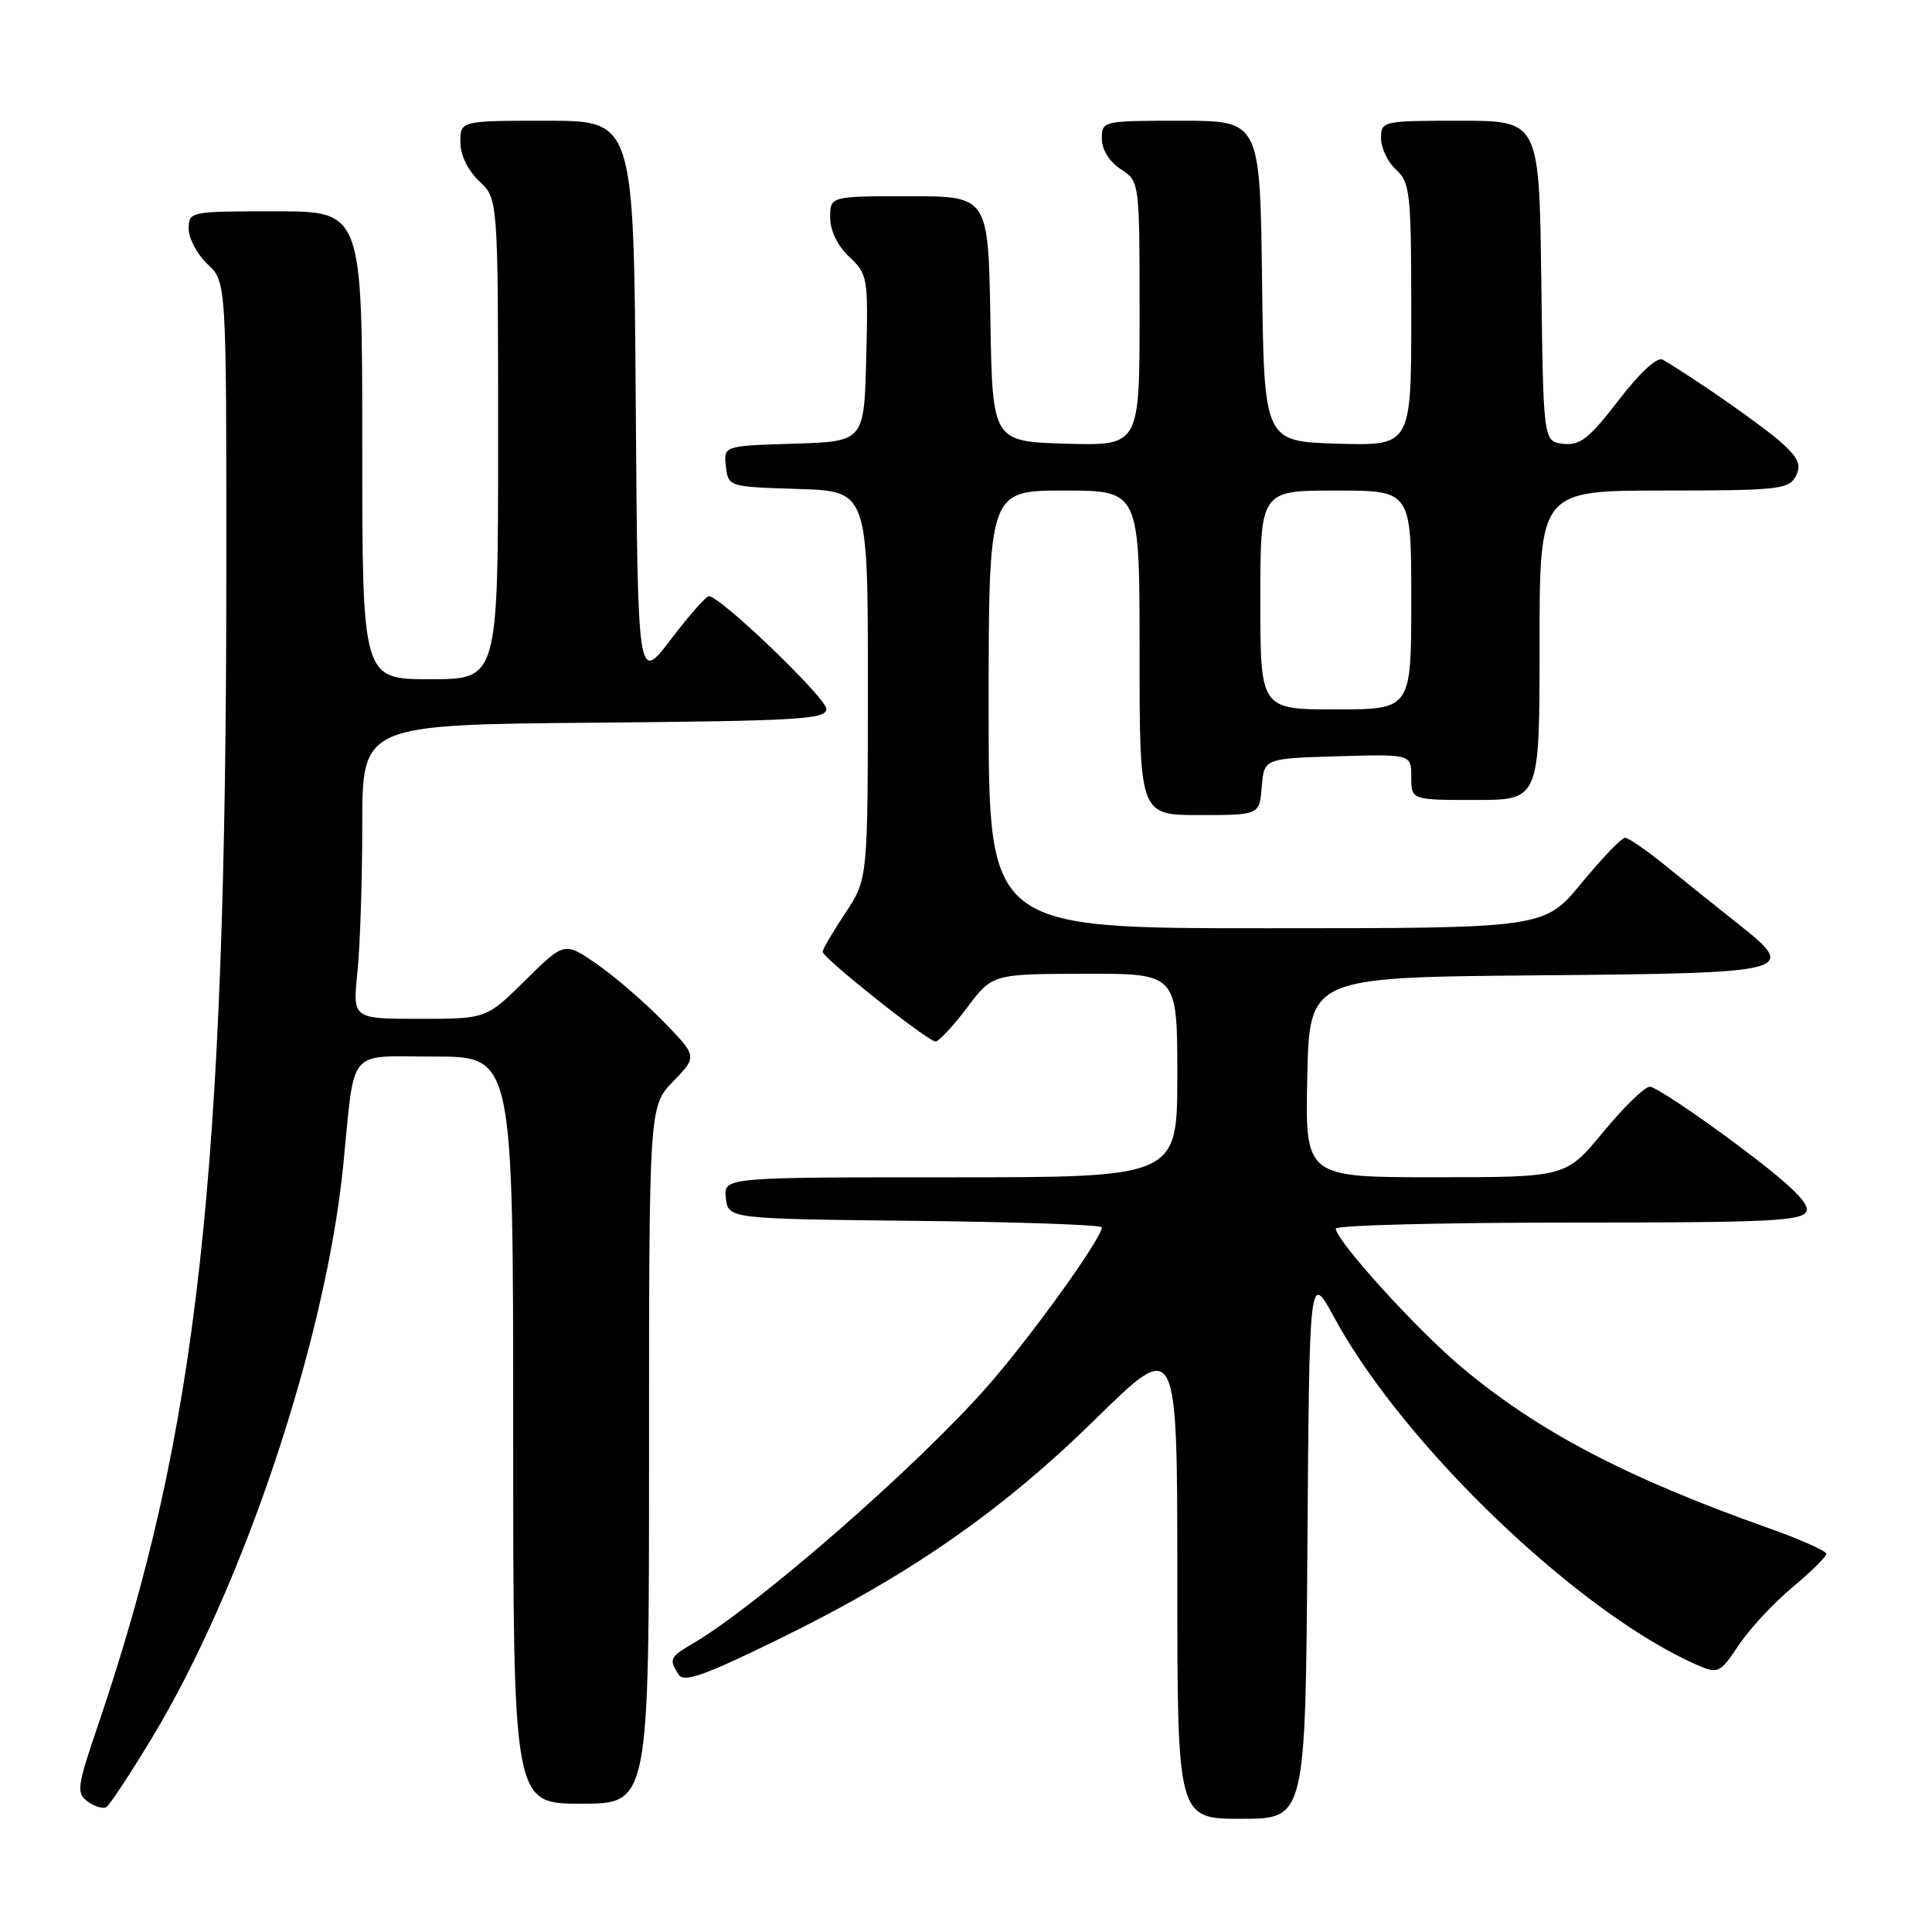 <?xml version="1.0" encoding="UTF-8" standalone="no"?>
<!DOCTYPE svg PUBLIC "-//W3C//DTD SVG 1.1//EN" "http://www.w3.org/Graphics/SVG/1.1/DTD/svg11.dtd" >
<svg xmlns="http://www.w3.org/2000/svg" xmlns:xlink="http://www.w3.org/1999/xlink" version="1.1" viewBox="0 0 256 256">
 <g >
 <path fill="currentColor"
d=" M 173.24 204.75 C 173.50 168.50 173.50 168.50 176.81 174.61 C 186.07 191.66 209.53 214.05 225.16 220.74 C 227.64 221.80 227.99 221.61 230.37 218.02 C 231.77 215.90 234.96 212.46 237.46 210.37 C 239.96 208.28 242.00 206.27 242.00 205.89 C 242.00 205.51 238.51 203.96 234.25 202.45 C 215.35 195.74 203.68 189.60 193.49 181.01 C 187.58 176.02 177.00 164.34 177.00 162.80 C 177.00 162.36 190.90 162.00 207.89 162.00 C 234.63 162.00 238.86 161.80 239.37 160.48 C 239.78 159.40 237.01 156.77 229.91 151.48 C 224.38 147.37 219.30 144.00 218.62 144.00 C 217.93 144.00 215.15 146.70 212.44 149.99 C 207.50 155.99 207.50 155.99 190.22 155.99 C 172.94 156.00 172.94 156.00 173.22 142.75 C 173.50 129.50 173.50 129.50 203.65 129.24 C 237.89 128.94 238.38 128.81 230.21 122.34 C 227.62 120.29 223.39 116.90 220.82 114.81 C 218.25 112.71 215.77 111.00 215.32 111.01 C 214.87 111.01 212.28 113.71 209.56 117.01 C 204.63 123.00 204.63 123.00 167.81 123.00 C 131.00 123.00 131.00 123.00 131.00 94.00 C 131.00 65.00 131.00 65.00 141.00 65.00 C 151.00 65.00 151.00 65.00 151.00 86.50 C 151.00 108.00 151.00 108.00 158.94 108.00 C 166.88 108.00 166.88 108.00 167.19 104.25 C 167.50 100.50 167.50 100.50 177.25 100.21 C 187.00 99.93 187.00 99.93 187.00 102.96 C 187.00 106.00 187.00 106.00 195.50 106.00 C 204.00 106.00 204.00 106.00 204.00 85.50 C 204.00 65.00 204.00 65.00 220.46 65.00 C 235.47 65.00 237.02 64.84 237.92 63.15 C 238.71 61.67 238.36 60.78 236.21 58.79 C 233.95 56.70 224.71 50.23 220.32 47.66 C 219.60 47.24 217.33 49.32 214.47 53.04 C 210.57 58.11 209.36 59.06 207.15 58.81 C 204.50 58.50 204.50 58.50 204.23 37.25 C 203.96 16.00 203.96 16.00 193.48 16.00 C 183.15 16.00 183.00 16.03 183.00 18.35 C 183.00 19.63 183.90 21.50 185.00 22.50 C 186.85 24.18 187.00 25.58 187.00 41.69 C 187.00 59.07 187.00 59.07 177.25 58.79 C 167.50 58.50 167.50 58.50 167.23 37.25 C 166.96 16.00 166.96 16.00 156.48 16.00 C 146.10 16.00 146.00 16.02 146.00 18.38 C 146.00 19.83 146.99 21.42 148.50 22.41 C 151.00 24.05 151.00 24.05 151.00 41.56 C 151.00 59.07 151.00 59.07 141.25 58.79 C 131.50 58.50 131.50 58.50 131.23 42.25 C 130.95 26.00 130.95 26.00 120.48 26.00 C 110.00 26.00 110.00 26.00 110.00 28.83 C 110.00 30.56 110.98 32.57 112.53 34.03 C 114.98 36.33 115.05 36.76 114.78 47.45 C 114.50 58.50 114.50 58.50 105.19 58.79 C 95.87 59.08 95.87 59.08 96.19 61.79 C 96.50 64.50 96.52 64.50 105.75 64.79 C 115.00 65.08 115.00 65.08 115.00 90.79 C 114.99 116.50 114.99 116.50 112.00 121.00 C 110.35 123.47 109.01 125.77 109.00 126.11 C 109.00 126.92 122.94 138.00 123.96 138.00 C 124.41 138.00 126.28 135.99 128.13 133.53 C 131.50 129.06 131.50 129.06 143.75 129.03 C 156.00 129.00 156.00 129.00 156.00 142.50 C 156.00 156.00 156.00 156.00 125.93 156.00 C 95.87 156.00 95.87 156.00 96.18 158.75 C 96.50 161.50 96.50 161.50 121.25 161.77 C 134.86 161.91 146.00 162.30 146.00 162.63 C 146.00 164.08 136.61 177.13 130.83 183.71 C 121.59 194.23 100.58 212.59 91.90 217.72 C 88.73 219.59 88.61 219.84 89.91 221.88 C 90.61 222.99 93.26 222.05 103.14 217.22 C 120.51 208.73 132.73 200.24 145.25 187.95 C 156.00 177.40 156.00 177.40 156.00 209.20 C 156.00 241.00 156.00 241.00 164.49 241.00 C 172.98 241.00 172.98 241.00 173.24 204.75 Z  M 20.13 230.29 C 32.24 210.23 43.15 177.60 45.47 154.50 C 47.07 138.51 45.83 140.00 57.56 140.00 C 68.00 140.00 68.00 140.00 68.00 189.50 C 68.00 239.00 68.00 239.00 77.00 239.00 C 86.00 239.00 86.00 239.00 86.00 192.80 C 86.00 146.60 86.00 146.60 89.20 143.29 C 92.40 139.99 92.40 139.99 87.95 135.40 C 85.50 132.88 81.54 129.46 79.15 127.79 C 74.80 124.77 74.80 124.77 69.62 129.88 C 64.44 135.00 64.44 135.00 55.58 135.00 C 46.72 135.00 46.72 135.00 47.36 128.85 C 47.71 125.47 48.00 116.70 48.00 109.37 C 48.00 96.03 48.00 96.03 78.75 95.76 C 105.78 95.53 109.50 95.31 109.50 93.95 C 109.50 92.49 95.45 79.00 93.94 79.00 C 93.55 79.00 91.27 81.59 88.87 84.75 C 84.50 90.50 84.50 90.50 84.24 53.25 C 83.98 16.00 83.98 16.00 72.49 16.00 C 61.00 16.00 61.00 16.00 61.00 18.83 C 61.00 20.55 61.98 22.57 63.50 24.00 C 66.00 26.35 66.00 26.35 66.00 58.17 C 66.00 90.00 66.00 90.00 57.00 90.00 C 48.00 90.00 48.00 90.00 48.00 59.00 C 48.00 28.00 48.00 28.00 36.50 28.00 C 25.13 28.00 25.00 28.03 25.00 30.33 C 25.00 31.60 26.13 33.71 27.50 35.00 C 30.00 37.35 30.00 37.35 29.99 75.92 C 29.97 155.88 26.21 189.68 13.02 228.50 C 10.20 236.78 10.09 237.59 11.63 238.72 C 12.54 239.39 13.66 239.71 14.10 239.44 C 14.54 239.17 17.25 235.05 20.13 230.29 Z  M 167.00 79.50 C 167.00 65.00 167.00 65.00 177.00 65.00 C 187.00 65.00 187.00 65.00 187.00 79.50 C 187.00 94.00 187.00 94.00 177.00 94.00 C 167.00 94.00 167.00 94.00 167.00 79.50 Z "/>
</g>
</svg>
